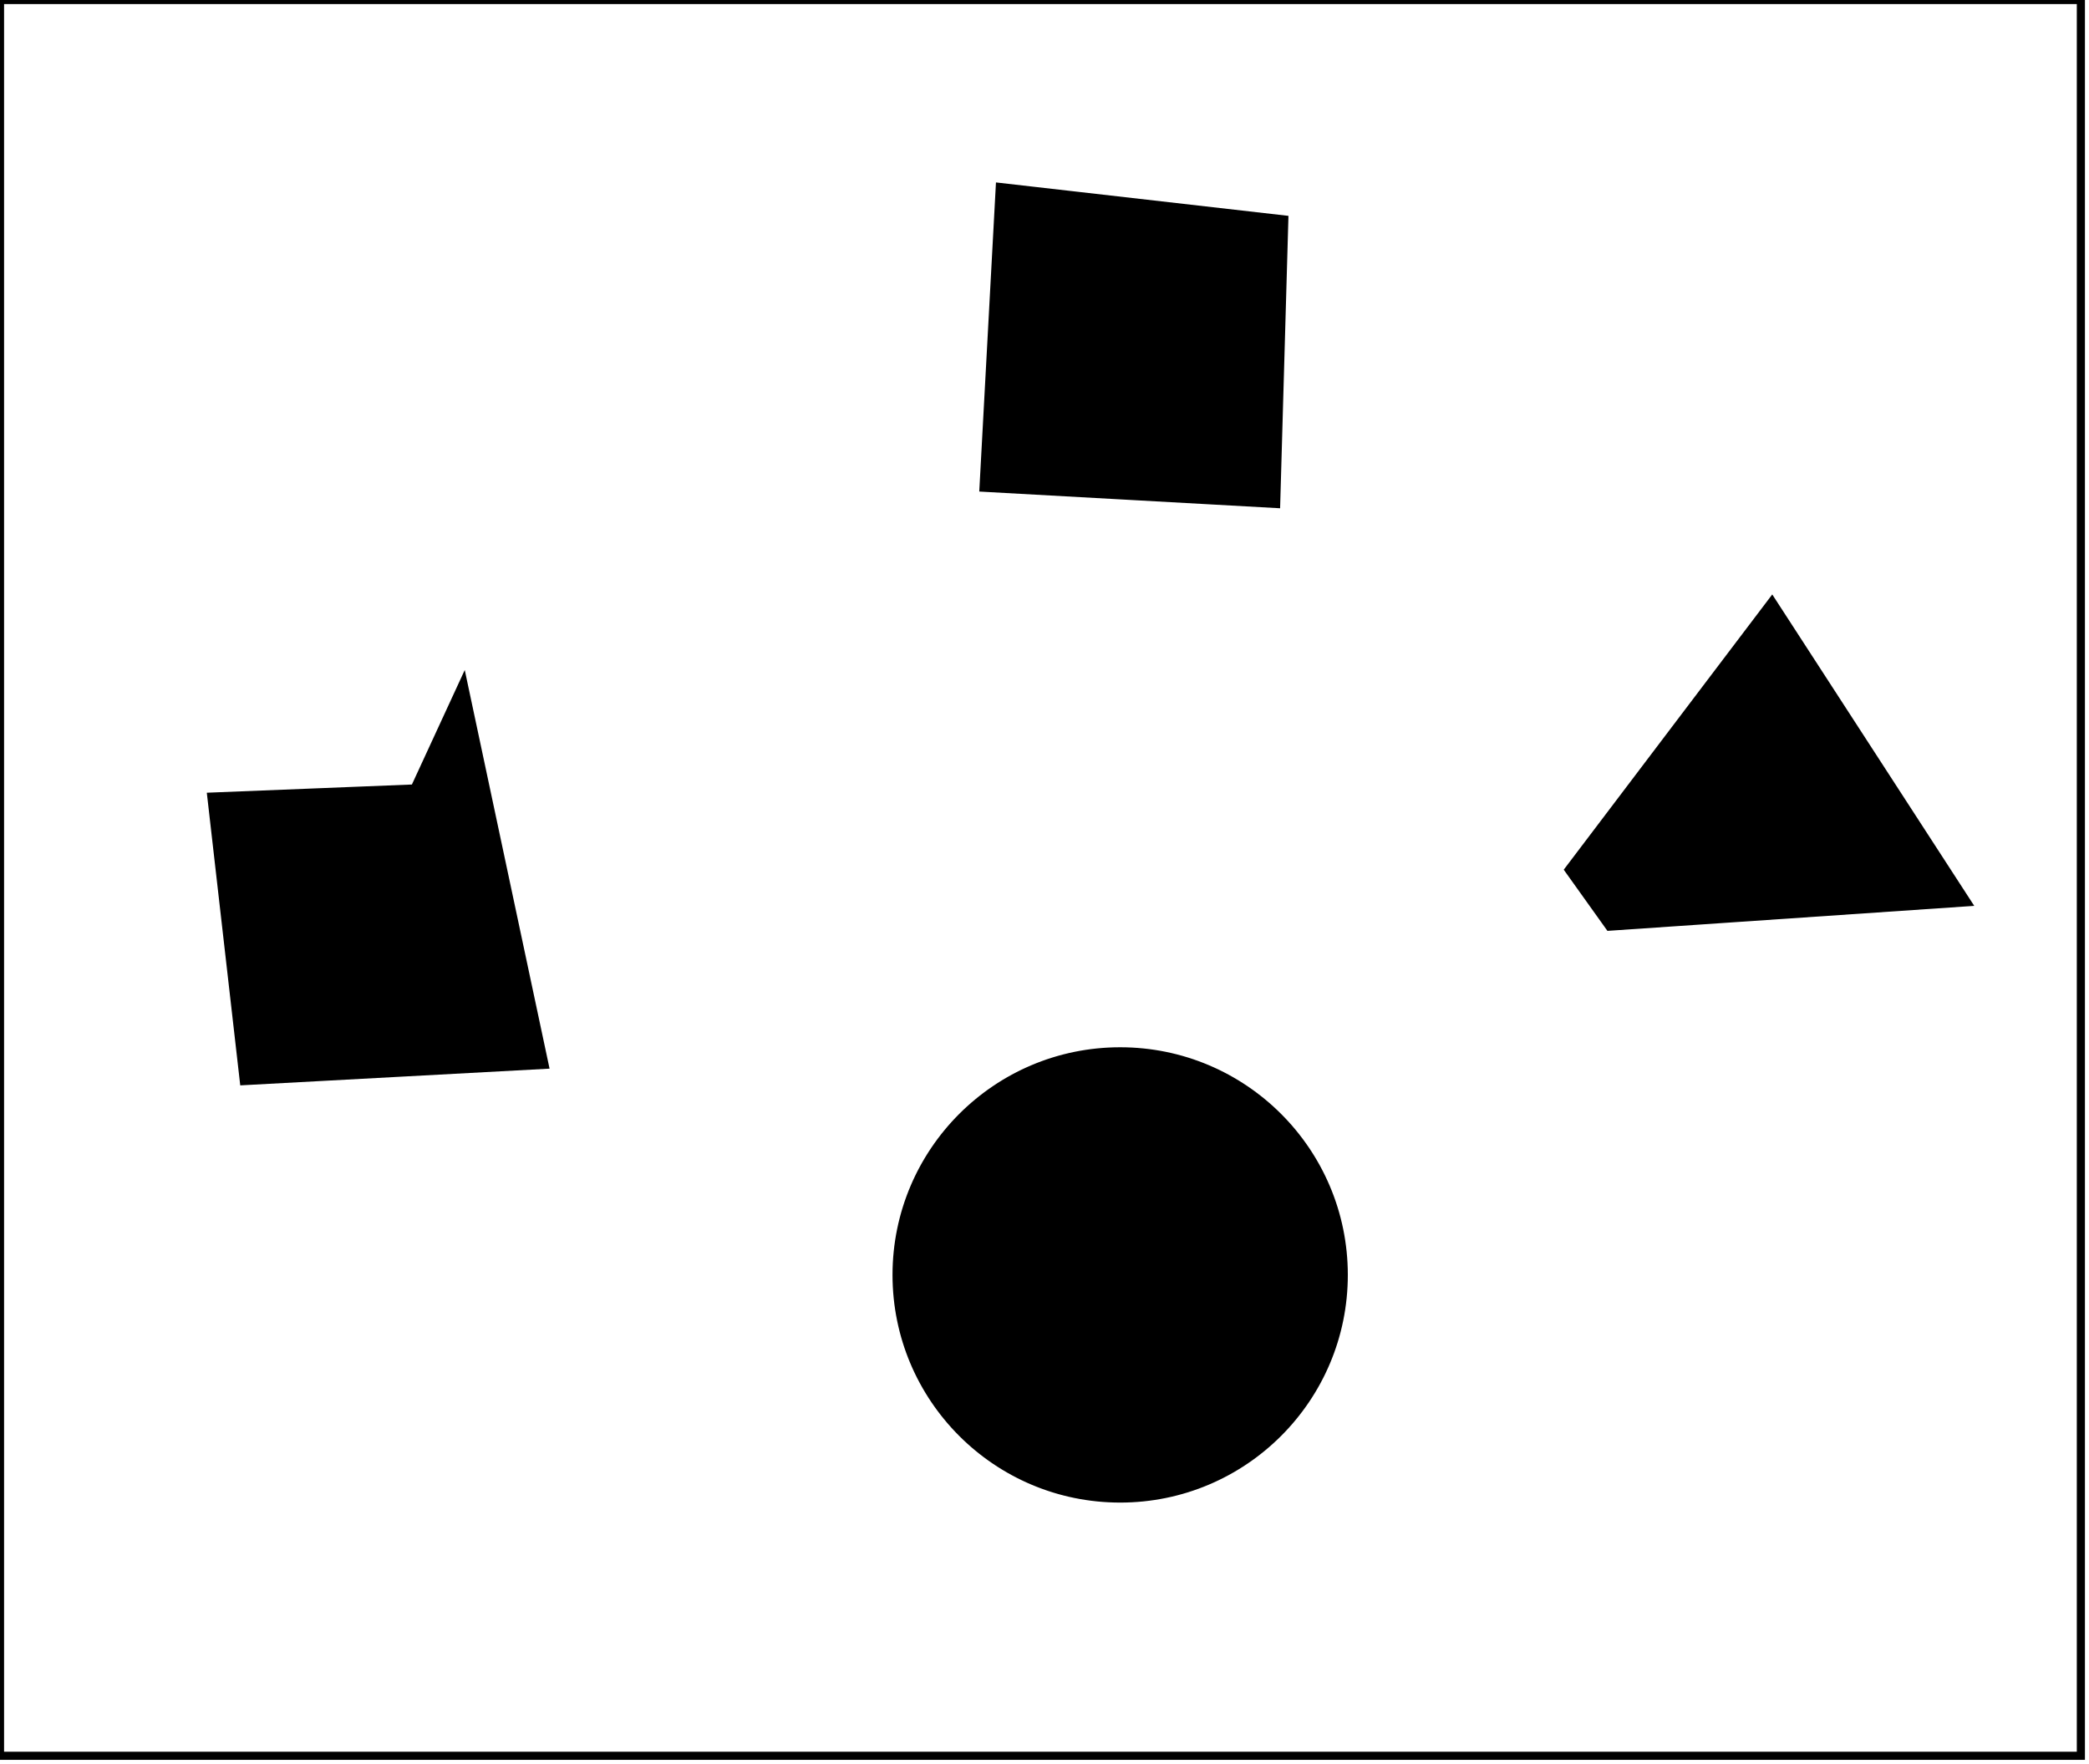 <?xml version="1.0" encoding="utf-8" ?>
<svg baseProfile="full" height="217" version="1.1" width="257" xmlns="http://www.w3.org/2000/svg" xmlns:ev="http://www.w3.org/2001/xml-events" xmlns:xlink="http://www.w3.org/1999/xlink"><defs /><rect fill="white" height="217" width="257" x="0" y="0" /><circle cx="137.282" cy="157.141" fill="none" r="20.378" stroke="black" stroke-width="1" /><circle cx="137.809" cy="156.843" fill="black" r="27.507" stroke="black" stroke-width="1" /><path d="M 57,84 L 67,131 L 30,133 L 26,98 L 51,97 Z" fill="black" stroke="black" stroke-width="1" /><path d="M 193,107 L 218,74 L 242,111 L 198,114 Z" fill="black" stroke="black" stroke-width="1" /><path d="M 123,23 L 158,27 L 157,62 L 121,60 Z" fill="black" stroke="black" stroke-width="1" /><path d="M 0,0 L 0,216 L 256,216 L 256,0 Z" fill="none" stroke="black" stroke-width="1" /></svg>